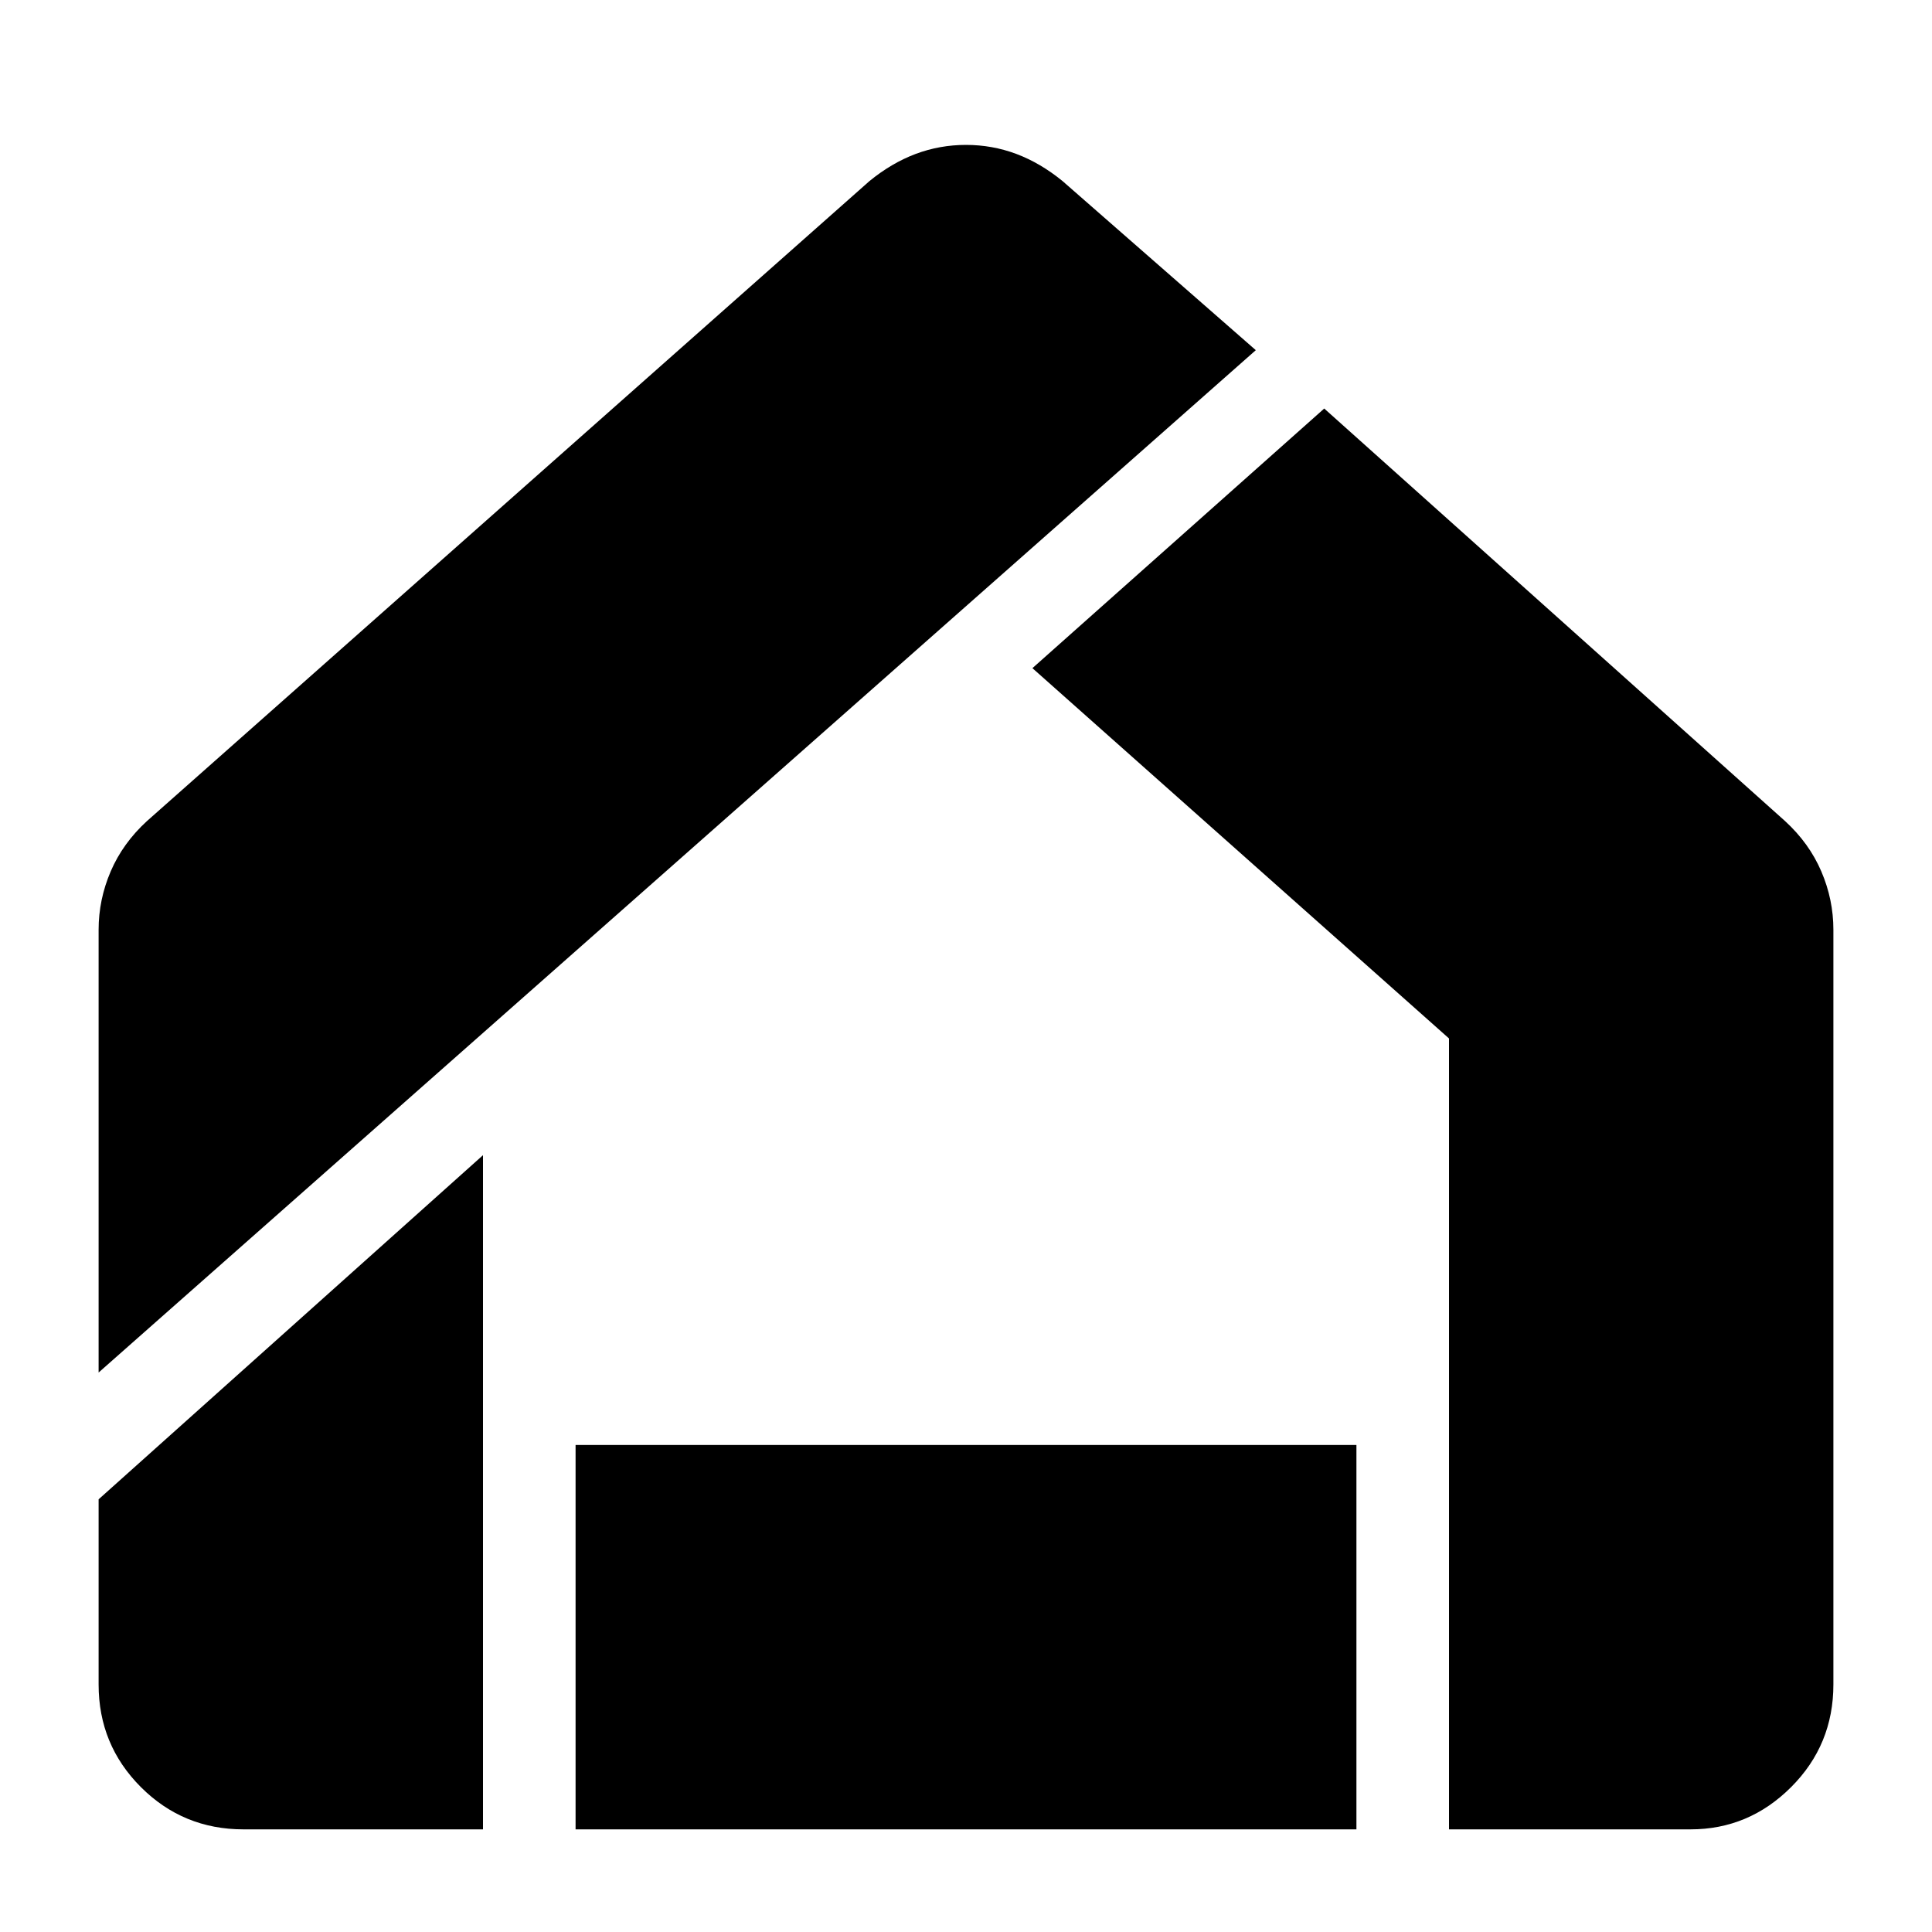 <svg xmlns="http://www.w3.org/2000/svg" height="24" width="24"><path d="M7.15 22.725V17.95h9.7v4.775ZM1.225 17.05v-5.5q0-.375.15-.725t.45-.625L10.8 2.25q.275-.225.575-.338.3-.112.625-.112t.625.112q.3.113.575.338l2.4 2.1Zm1.8 5.675q-.75 0-1.275-.525-.525-.525-.525-1.275v-2.3L6 14.35v8.375Zm14.975 0V12.9l-5.175-4.6 3.625-3.225 5.725 5.125q.3.275.45.625.15.35.15.725v9.375q0 .75-.525 1.275-.525.525-1.25.525Z"/></svg>
